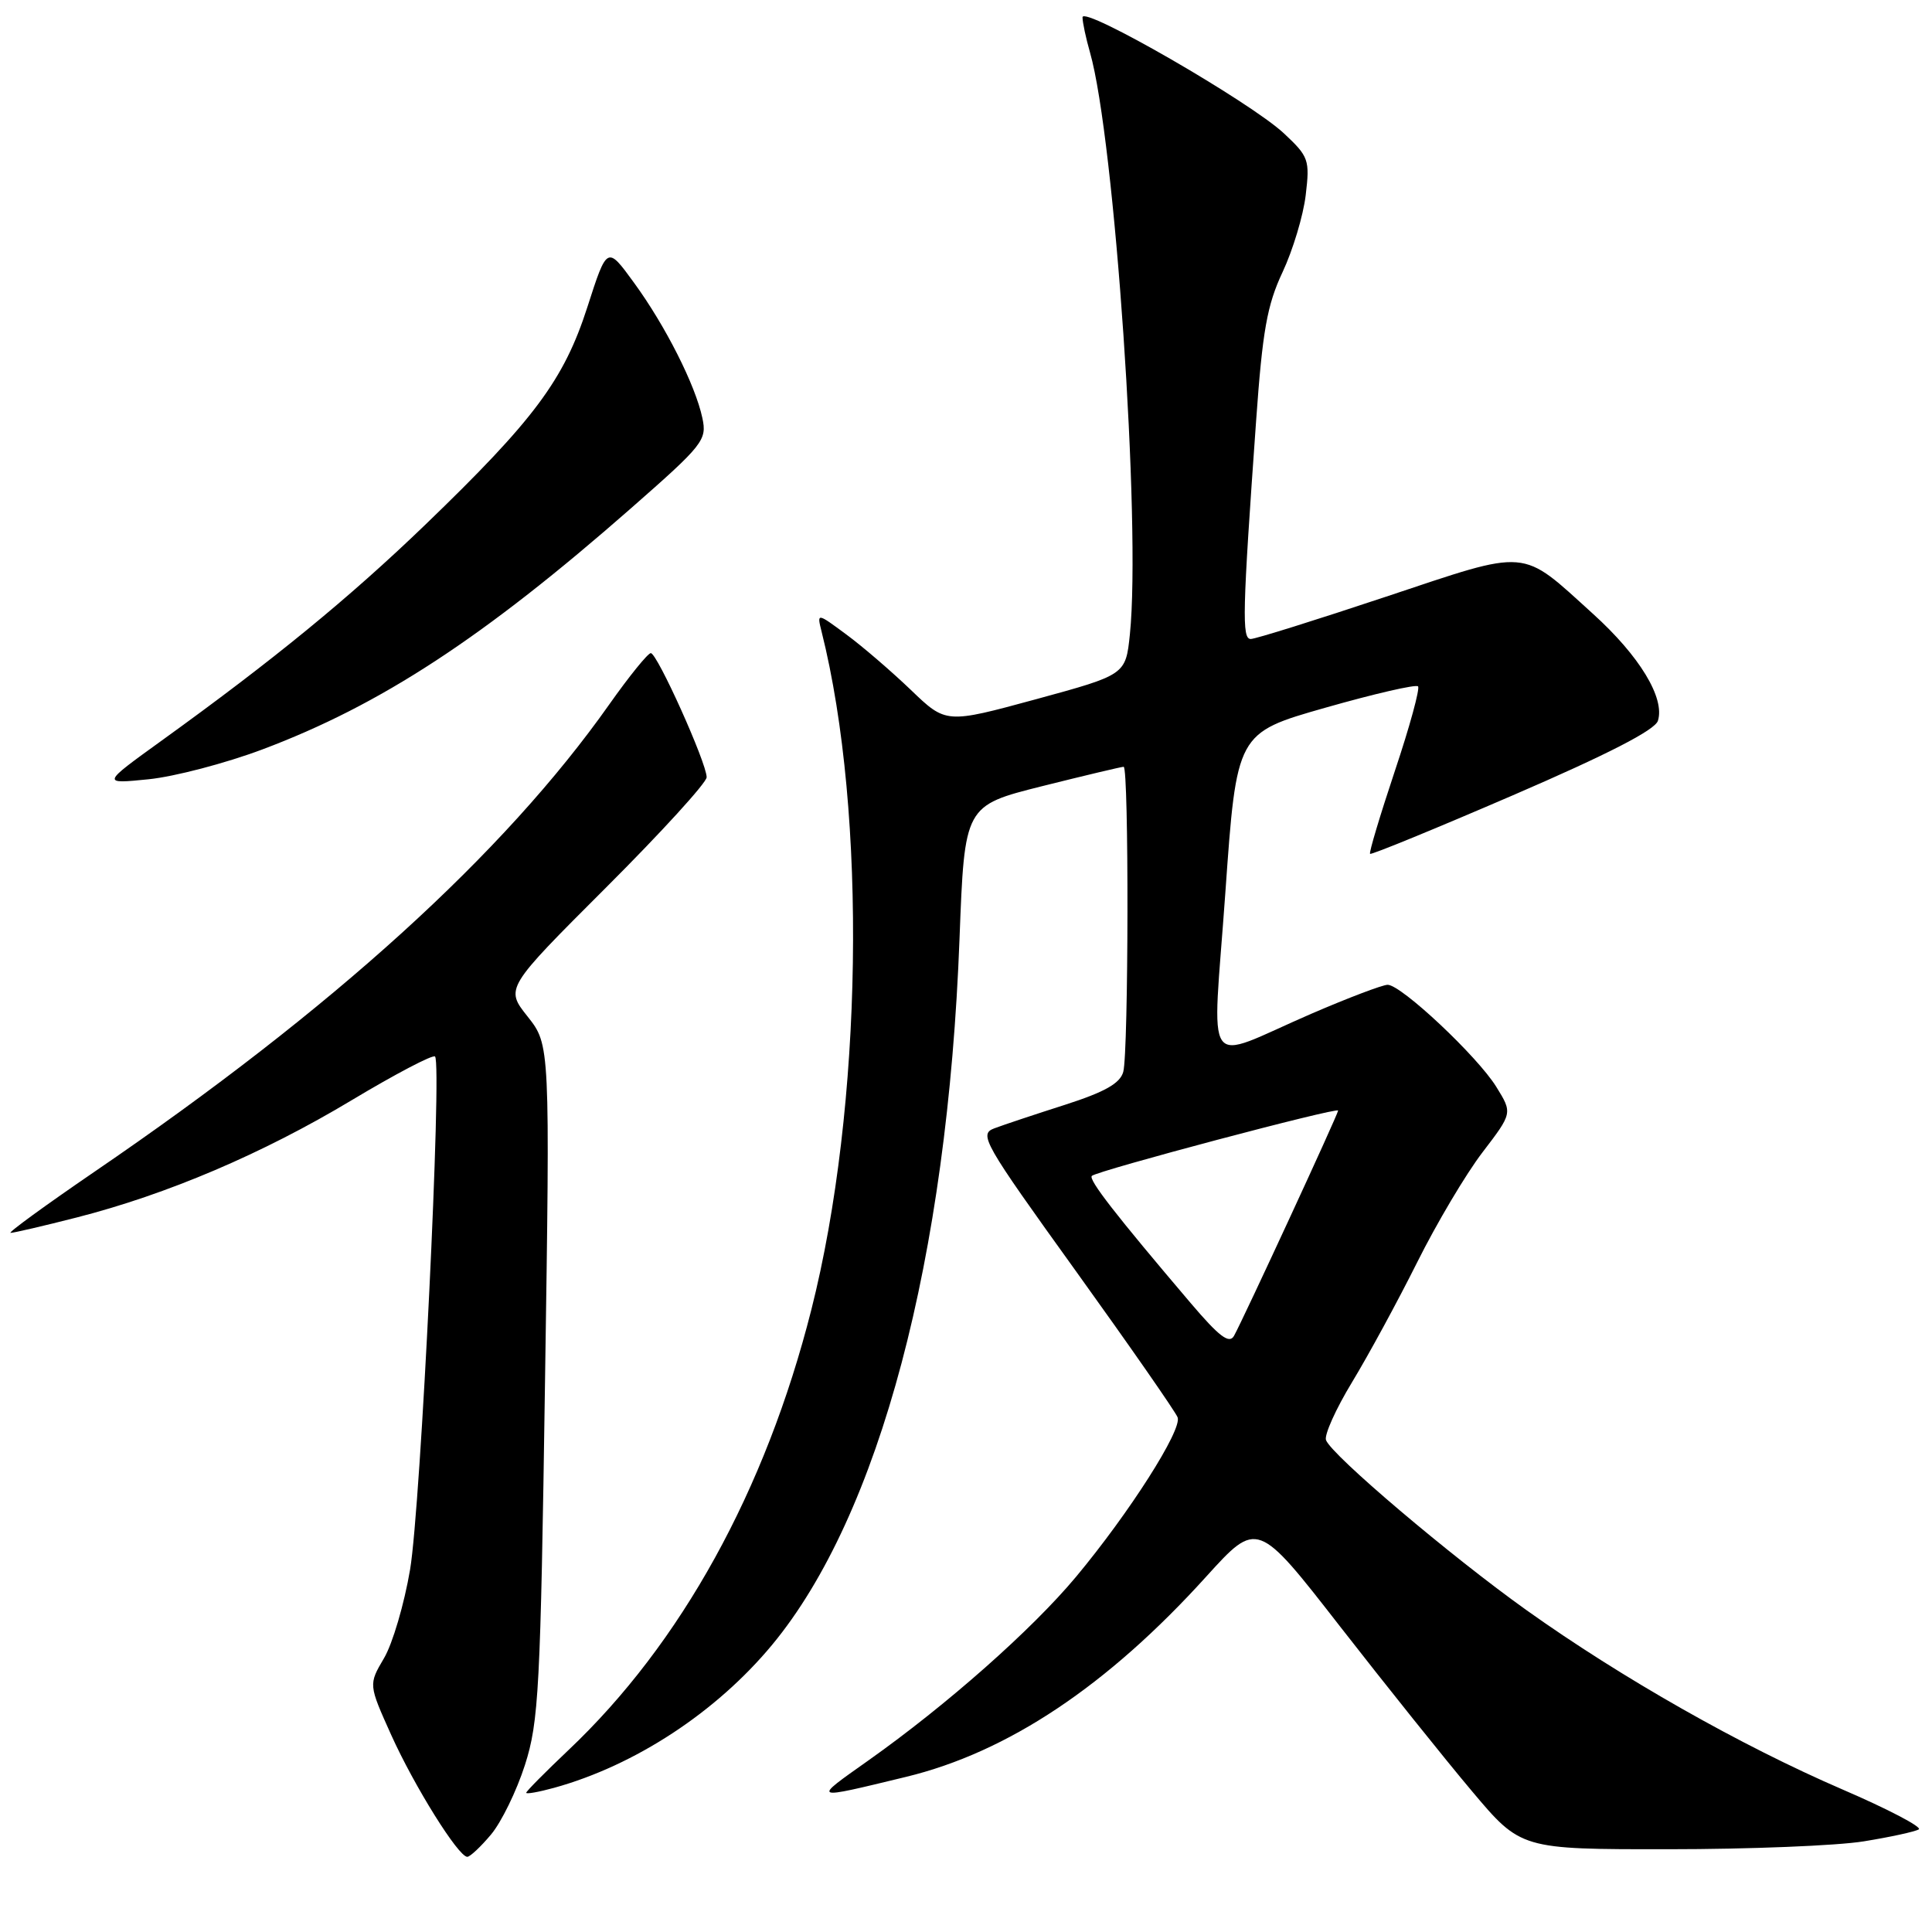 <?xml version="1.0" encoding="UTF-8" standalone="no"?>
<!DOCTYPE svg PUBLIC "-//W3C//DTD SVG 1.1//EN" "http://www.w3.org/Graphics/SVG/1.1/DTD/svg11.dtd" >
<svg xmlns="http://www.w3.org/2000/svg" xmlns:xlink="http://www.w3.org/1999/xlink" version="1.1" viewBox="0 0 257 257">
 <g >
 <path fill="currentColor"
d=" M 65.32 244.03 C 66.69 242.40 68.72 238.24 69.83 234.78 C 71.67 229.02 71.90 224.76 72.50 183.75 C 73.17 139.00 73.17 139.00 70.19 135.23 C 67.20 131.47 67.20 131.47 80.60 118.08 C 87.97 110.72 94.00 104.11 94.00 103.39 C 94.00 101.49 87.42 86.87 86.57 86.88 C 86.18 86.89 83.69 89.96 81.05 93.70 C 67.07 113.53 44.24 134.25 12.58 155.86 C 6.03 160.34 1.00 164.00 1.41 164.00 C 1.83 164.00 5.79 163.08 10.21 161.95 C 22.26 158.87 34.95 153.46 46.77 146.36 C 52.59 142.87 57.58 140.25 57.87 140.54 C 58.83 141.50 55.97 200.36 54.55 208.79 C 53.78 213.35 52.22 218.66 51.08 220.58 C 49.02 224.08 49.02 224.08 52.04 230.79 C 55.13 237.64 60.97 246.99 62.16 247.00 C 62.52 247.00 63.95 245.67 65.32 244.03 Z  M 247.93 244.94 C 251.46 244.37 254.75 243.65 255.24 243.35 C 255.73 243.05 251.15 240.65 245.07 238.03 C 231.60 232.22 215.69 223.19 203.09 214.21 C 192.99 207.01 177.17 193.60 176.39 191.57 C 176.13 190.90 177.69 187.43 179.85 183.87 C 182.01 180.31 185.90 173.15 188.50 167.95 C 191.09 162.75 195.01 156.15 197.21 153.28 C 201.20 148.06 201.20 148.06 199.05 144.59 C 196.55 140.53 186.40 131.00 184.59 131.00 C 183.91 131.00 179.33 132.74 174.42 134.86 C 159.76 141.21 161.26 143.33 163.00 118.74 C 164.50 97.50 164.50 97.50 176.31 94.14 C 182.80 92.29 188.35 91.01 188.63 91.30 C 188.91 91.58 187.53 96.64 185.55 102.55 C 183.58 108.46 182.09 113.42 182.25 113.58 C 182.41 113.74 190.96 110.23 201.25 105.79 C 213.87 100.34 220.15 97.12 220.54 95.88 C 221.50 92.86 218.09 87.25 211.91 81.66 C 202.16 72.83 203.63 72.96 184.35 79.38 C 175.08 82.47 167.00 85.00 166.38 85.00 C 165.18 85.00 165.27 81.51 167.09 56.00 C 167.94 44.02 168.55 40.58 170.61 36.20 C 171.98 33.28 173.37 28.67 173.69 25.95 C 174.25 21.26 174.09 20.83 170.80 17.75 C 166.33 13.57 144.00 0.70 144.00 2.30 C 144.00 2.97 144.45 5.07 144.99 6.96 C 148.28 18.44 151.80 69.81 150.30 84.38 C 149.74 89.76 149.74 89.76 137.79 93.02 C 125.84 96.27 125.84 96.27 121.17 91.78 C 118.60 89.32 114.74 85.99 112.58 84.40 C 108.66 81.50 108.66 81.50 109.29 84.02 C 115.36 108.21 114.77 147.23 107.92 174.25 C 101.83 198.29 90.60 218.63 75.61 232.81 C 72.53 235.73 70.00 238.28 70.00 238.48 C 70.00 238.68 71.67 238.38 73.71 237.82 C 84.49 234.84 95.29 227.75 102.71 218.80 C 116.98 201.57 126.04 167.44 127.64 124.83 C 128.31 107.17 128.31 107.17 138.62 104.58 C 144.30 103.16 149.18 102.00 149.47 102.00 C 150.18 102.00 150.13 139.93 149.42 142.58 C 149.00 144.11 146.99 145.25 141.68 146.96 C 137.73 148.22 133.50 149.63 132.28 150.09 C 130.18 150.88 130.77 151.92 143.10 169.06 C 150.27 179.03 156.37 187.80 156.65 188.54 C 157.28 190.18 150.24 201.23 143.13 209.76 C 137.27 216.78 125.97 226.78 115.50 234.19 C 108.00 239.50 107.84 239.43 120.50 236.37 C 134.06 233.09 147.29 224.27 160.45 209.73 C 167.26 202.22 167.26 202.22 178.26 216.36 C 184.32 224.14 192.20 233.99 195.79 238.25 C 202.31 246.00 202.31 246.00 221.91 245.99 C 232.68 245.99 244.39 245.52 247.93 244.94 Z  M 34.88 99.70 C 50.62 93.79 64.32 84.83 83.95 67.60 C 93.58 59.15 94.06 58.54 93.43 55.60 C 92.50 51.22 88.52 43.34 84.33 37.60 C 80.76 32.69 80.76 32.69 78.13 40.86 C 75.01 50.54 71.07 55.83 56.52 69.85 C 46.41 79.58 36.38 87.79 21.50 98.52 C 13.50 104.29 13.50 104.29 19.77 103.66 C 23.21 103.31 30.01 101.53 34.88 99.70 Z  M 158.38 173.33 C 148.37 161.56 144.76 156.91 145.24 156.42 C 145.93 155.74 178.00 147.23 178.00 147.73 C 178.00 148.20 165.38 175.49 164.15 177.70 C 163.52 178.82 162.18 177.80 158.38 173.33 Z "/>
</g>
</svg>